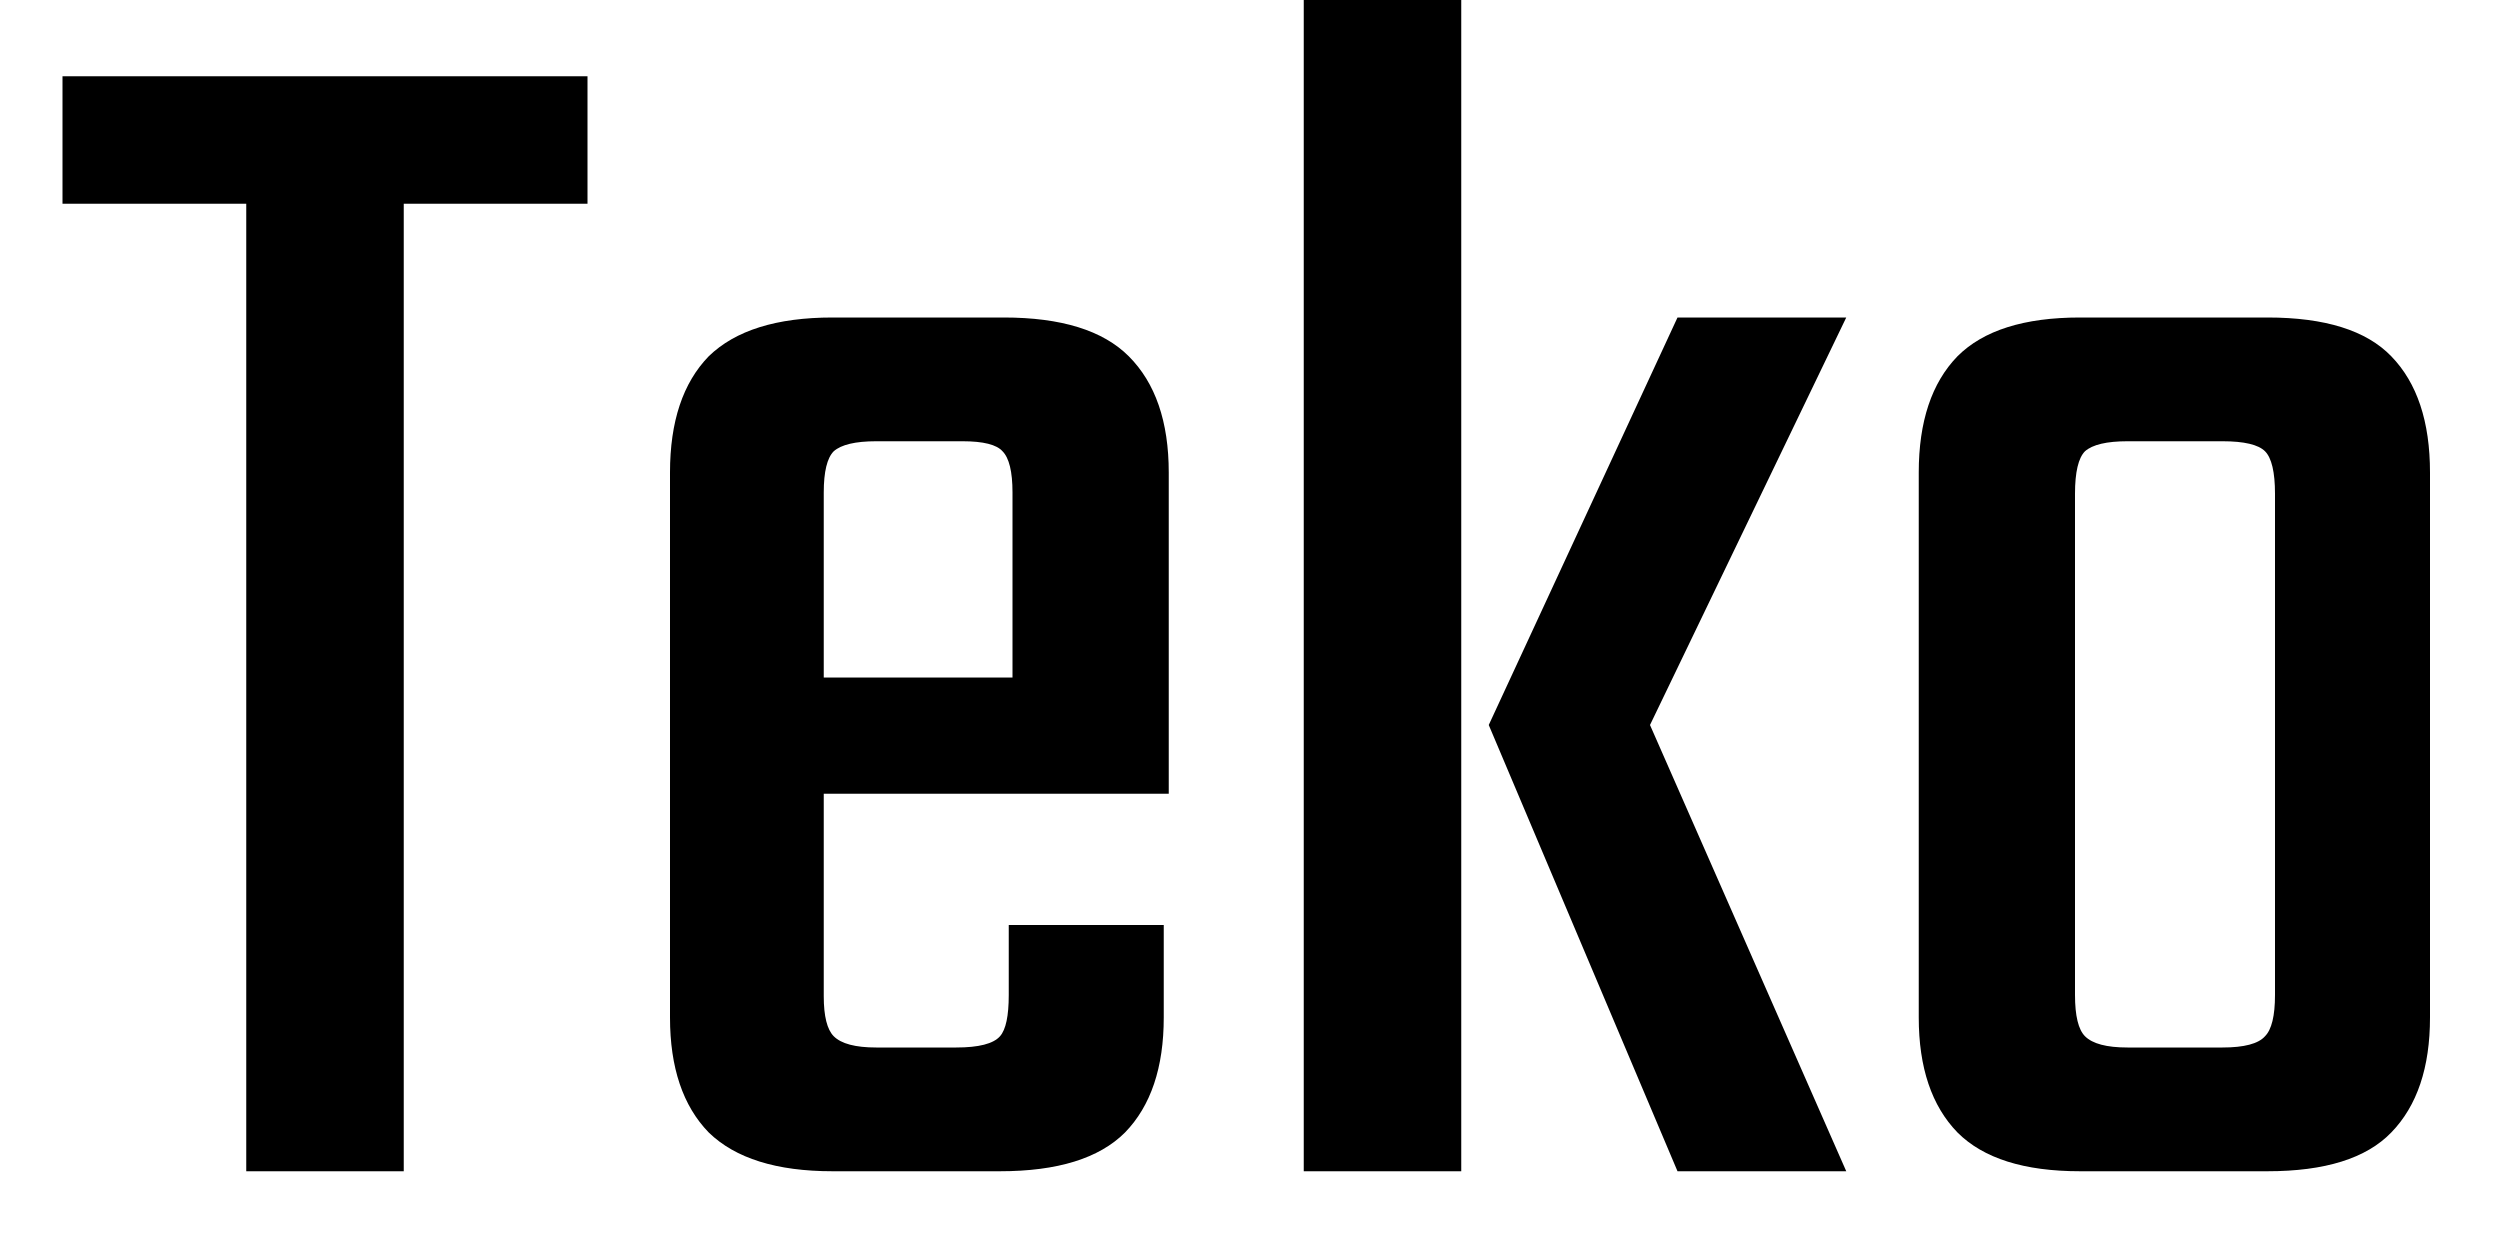 <svg width="20" height="10" viewBox="0 0 20 10" fill="none" xmlns="http://www.w3.org/2000/svg">
<path d="M1.97 9.37V0.77H3.23V9.37H1.97ZM0.5 0.61H4.7V1.63H0.5V0.61ZM6.59 3.94V7.97C6.59 8.13 6.617 8.237 6.67 8.29C6.73 8.35 6.843 8.38 7.01 8.38H7.36V9.37H6.66C6.213 9.37 5.883 9.267 5.67 9.06C5.463 8.847 5.36 8.54 5.36 8.14V3.78C5.36 3.373 5.463 3.063 5.67 2.85C5.883 2.643 6.213 2.54 6.66 2.54H7.43V3.53H7.01C6.843 3.53 6.73 3.557 6.67 3.61C6.617 3.663 6.59 3.773 6.59 3.94ZM9.35 6.16H8.1V3.94C8.1 3.773 8.073 3.663 8.02 3.61C7.973 3.557 7.867 3.53 7.7 3.53H7.25V2.54H8.03C8.49 2.54 8.823 2.643 9.03 2.85C9.243 3.063 9.35 3.373 9.35 3.78V6.16ZM8.07 7.96V7.4H9.31V8.14C9.31 8.54 9.207 8.847 9 9.06C8.793 9.267 8.46 9.37 8 9.37H7.25V8.38H7.65C7.83 8.38 7.947 8.35 8 8.29C8.047 8.237 8.07 8.127 8.07 7.96ZM5.81 5.42H9.35V6.35H5.81V5.42ZM11.69 0V9.37H10.43V0H11.69ZM13.42 9.37L11.91 5.8H13.2L14.77 9.37H13.42ZM14.77 2.54L13.2 5.8H11.91L13.42 2.54H14.77ZM19.44 7.13H18.2V3.95C18.2 3.777 18.173 3.663 18.12 3.61C18.067 3.557 17.953 3.53 17.78 3.53H17.36V2.54H18.14C18.6 2.54 18.93 2.643 19.13 2.85C19.337 3.063 19.44 3.373 19.44 3.78V7.13ZM18.2 7.96V6.54H19.44V8.14C19.44 8.54 19.337 8.847 19.13 9.06C18.93 9.267 18.6 9.37 18.14 9.37H17.29V8.38H17.78C17.953 8.38 18.067 8.35 18.12 8.29C18.173 8.237 18.2 8.127 18.2 7.96ZM16.6 3.95V7.14H15.35V3.78C15.35 3.373 15.453 3.063 15.66 2.85C15.867 2.643 16.193 2.54 16.64 2.54H17.44V3.53H17.02C16.853 3.53 16.74 3.557 16.68 3.61C16.627 3.663 16.6 3.777 16.6 3.95ZM15.35 6.46H16.6V7.96C16.6 8.127 16.627 8.237 16.68 8.29C16.74 8.35 16.853 8.38 17.02 8.38H17.4V9.37H16.64C16.193 9.37 15.867 9.267 15.66 9.06C15.453 8.847 15.35 8.54 15.35 8.14V6.46Z" fill="black"/>
</svg>
